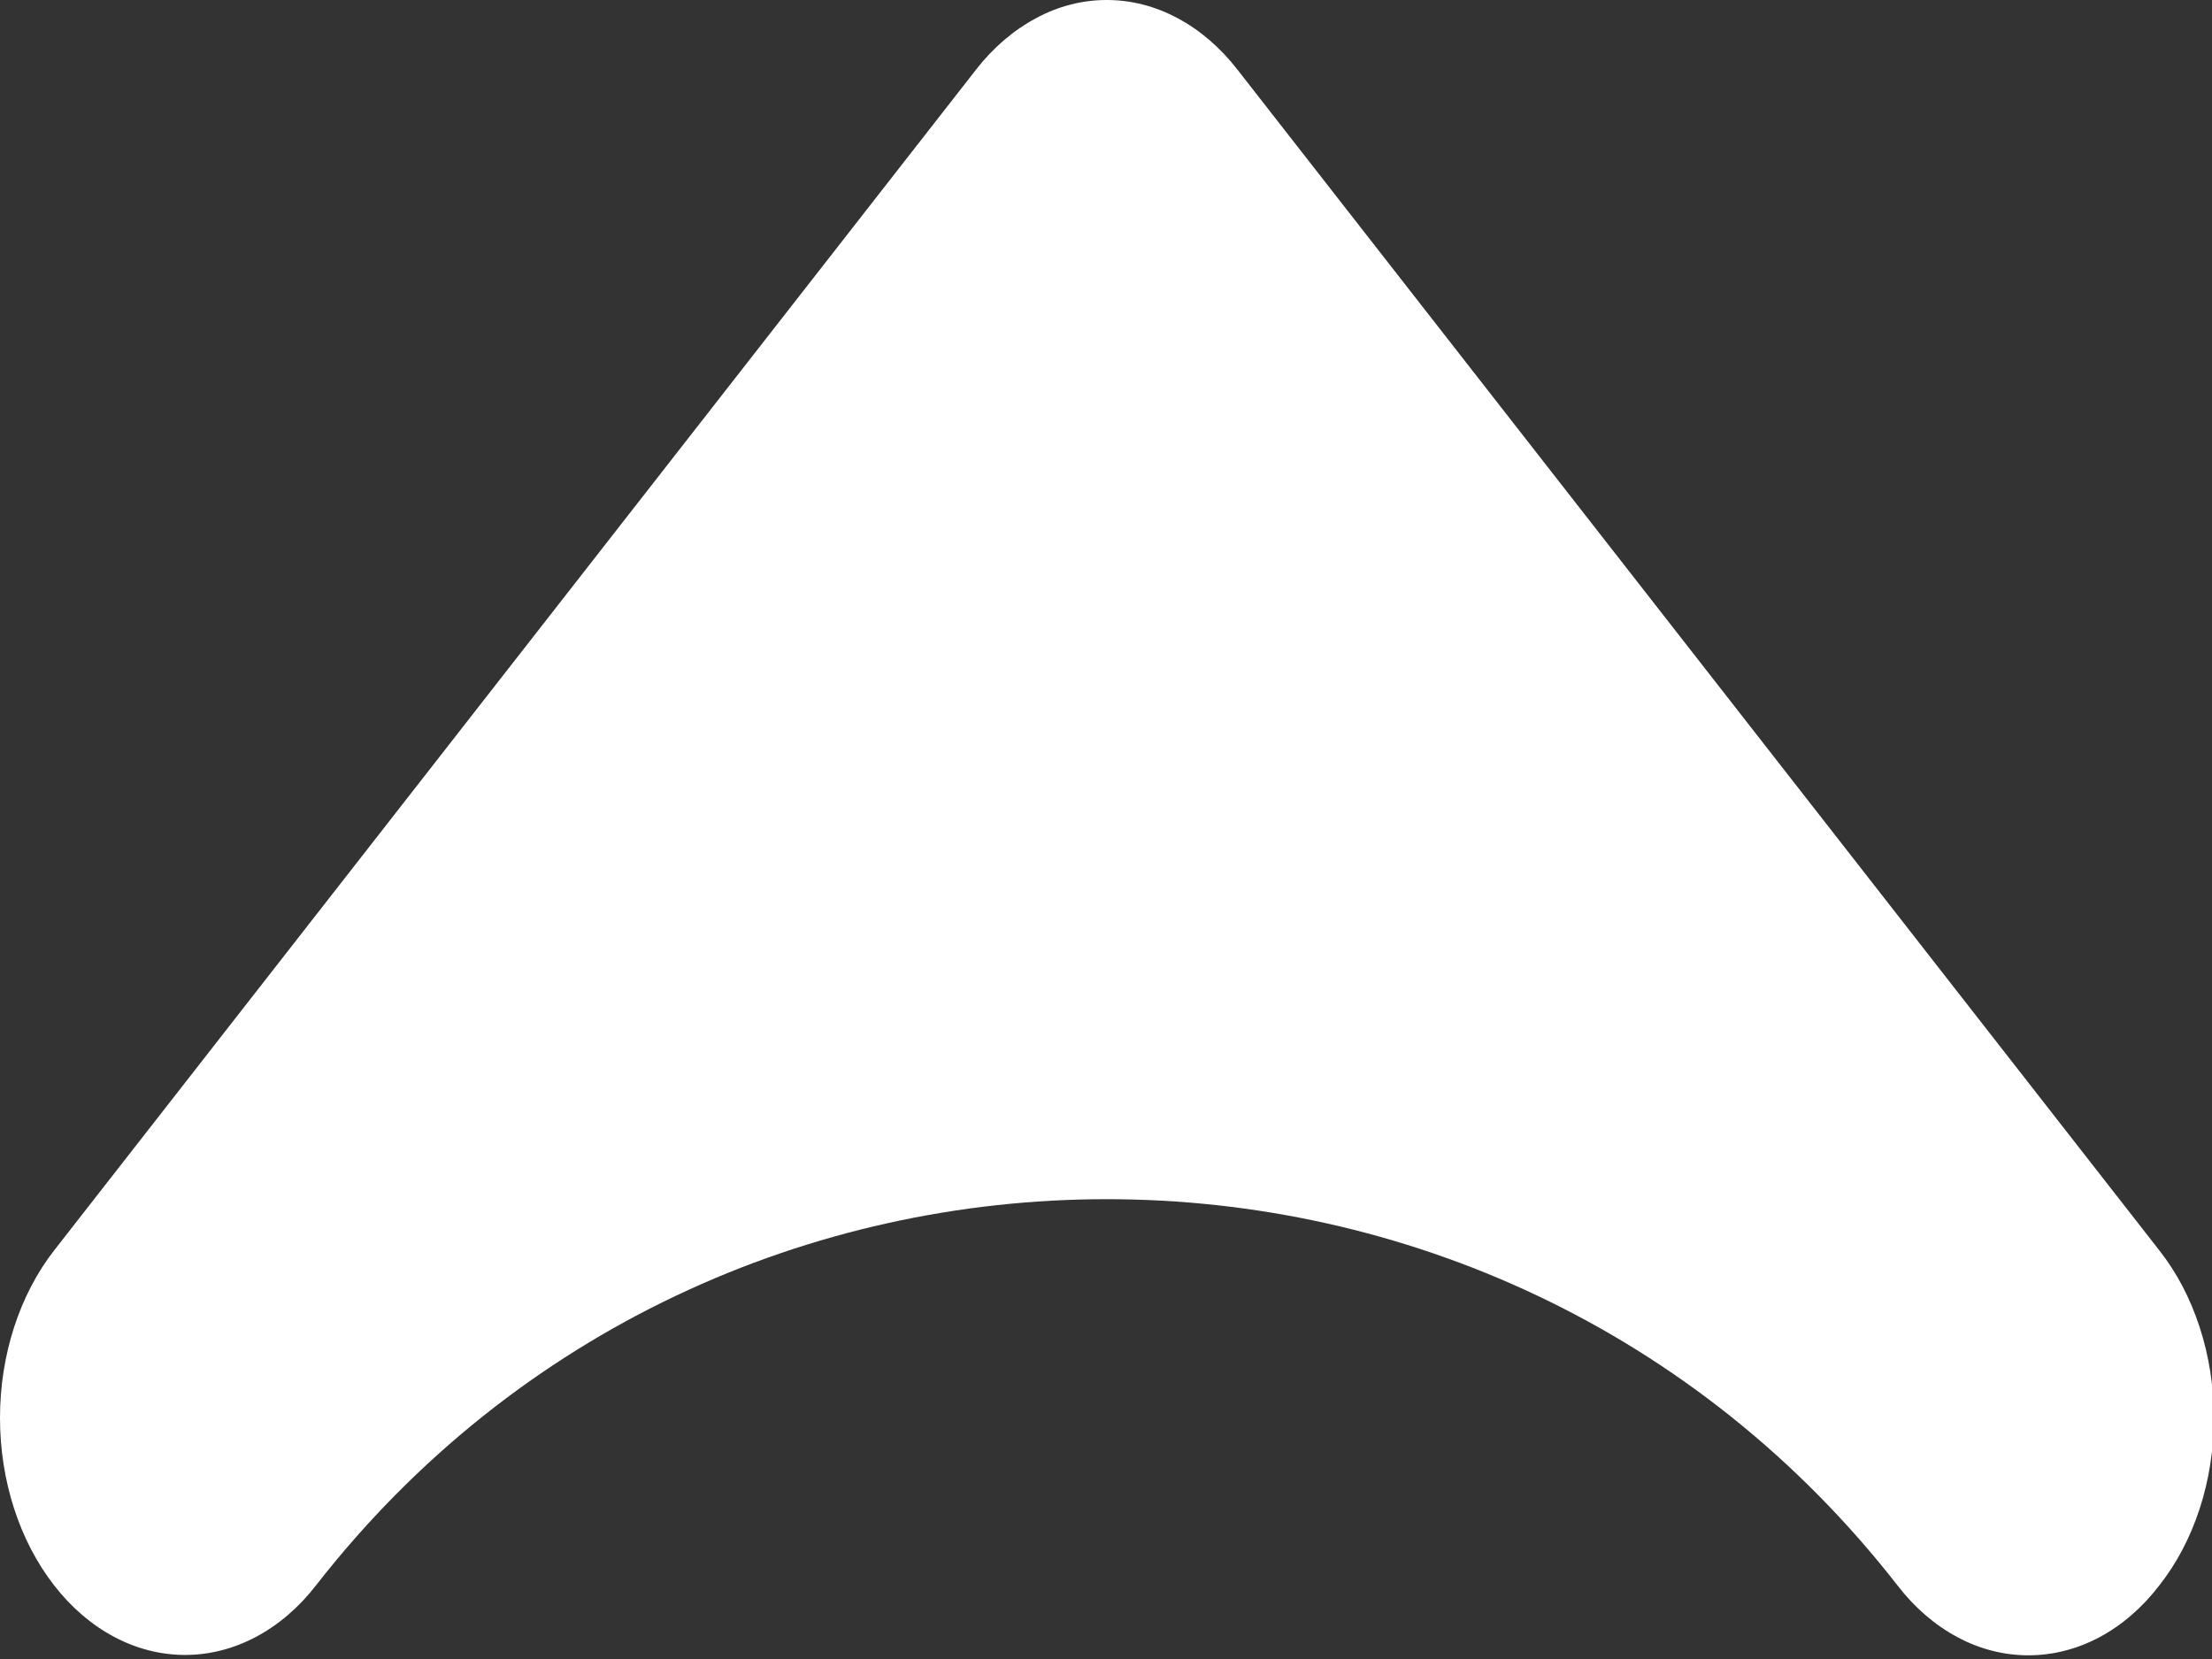 <svg width="12" height="9" viewBox="0 0 12 9" fill="none" xmlns="http://www.w3.org/2000/svg">
<rect x="0" y="0" width="12" height="9" fill="#333333" stroke="none"/>
<path d="M1.714 8.601C3.891 5.807 8.117 5.807 10.294 8.601C10.387 8.722 10.498 8.817 10.62 8.882C10.741 8.947 10.872 8.98 11.004 8.98C11.136 8.98 11.267 8.947 11.389 8.882C11.511 8.817 11.621 8.722 11.714 8.601C11.808 8.482 11.882 8.341 11.933 8.185C11.984 8.029 12.01 7.861 12.01 7.692C12.01 7.523 11.984 7.356 11.933 7.2C11.882 7.043 11.808 6.902 11.714 6.783L6.714 0.379C6.621 0.259 6.511 0.164 6.389 0.099C6.267 0.033 6.136 0 6.004 0C5.872 0 5.741 0.033 5.62 0.099C5.498 0.164 5.387 0.259 5.294 0.379L0.294 6.783C0.106 7.024 0 7.351 0 7.692C0 8.033 0.106 8.36 0.294 8.601C0.482 8.843 0.738 8.978 1.004 8.978C1.27 8.978 1.526 8.843 1.714 8.601Z" fill="white"/>
</svg>
